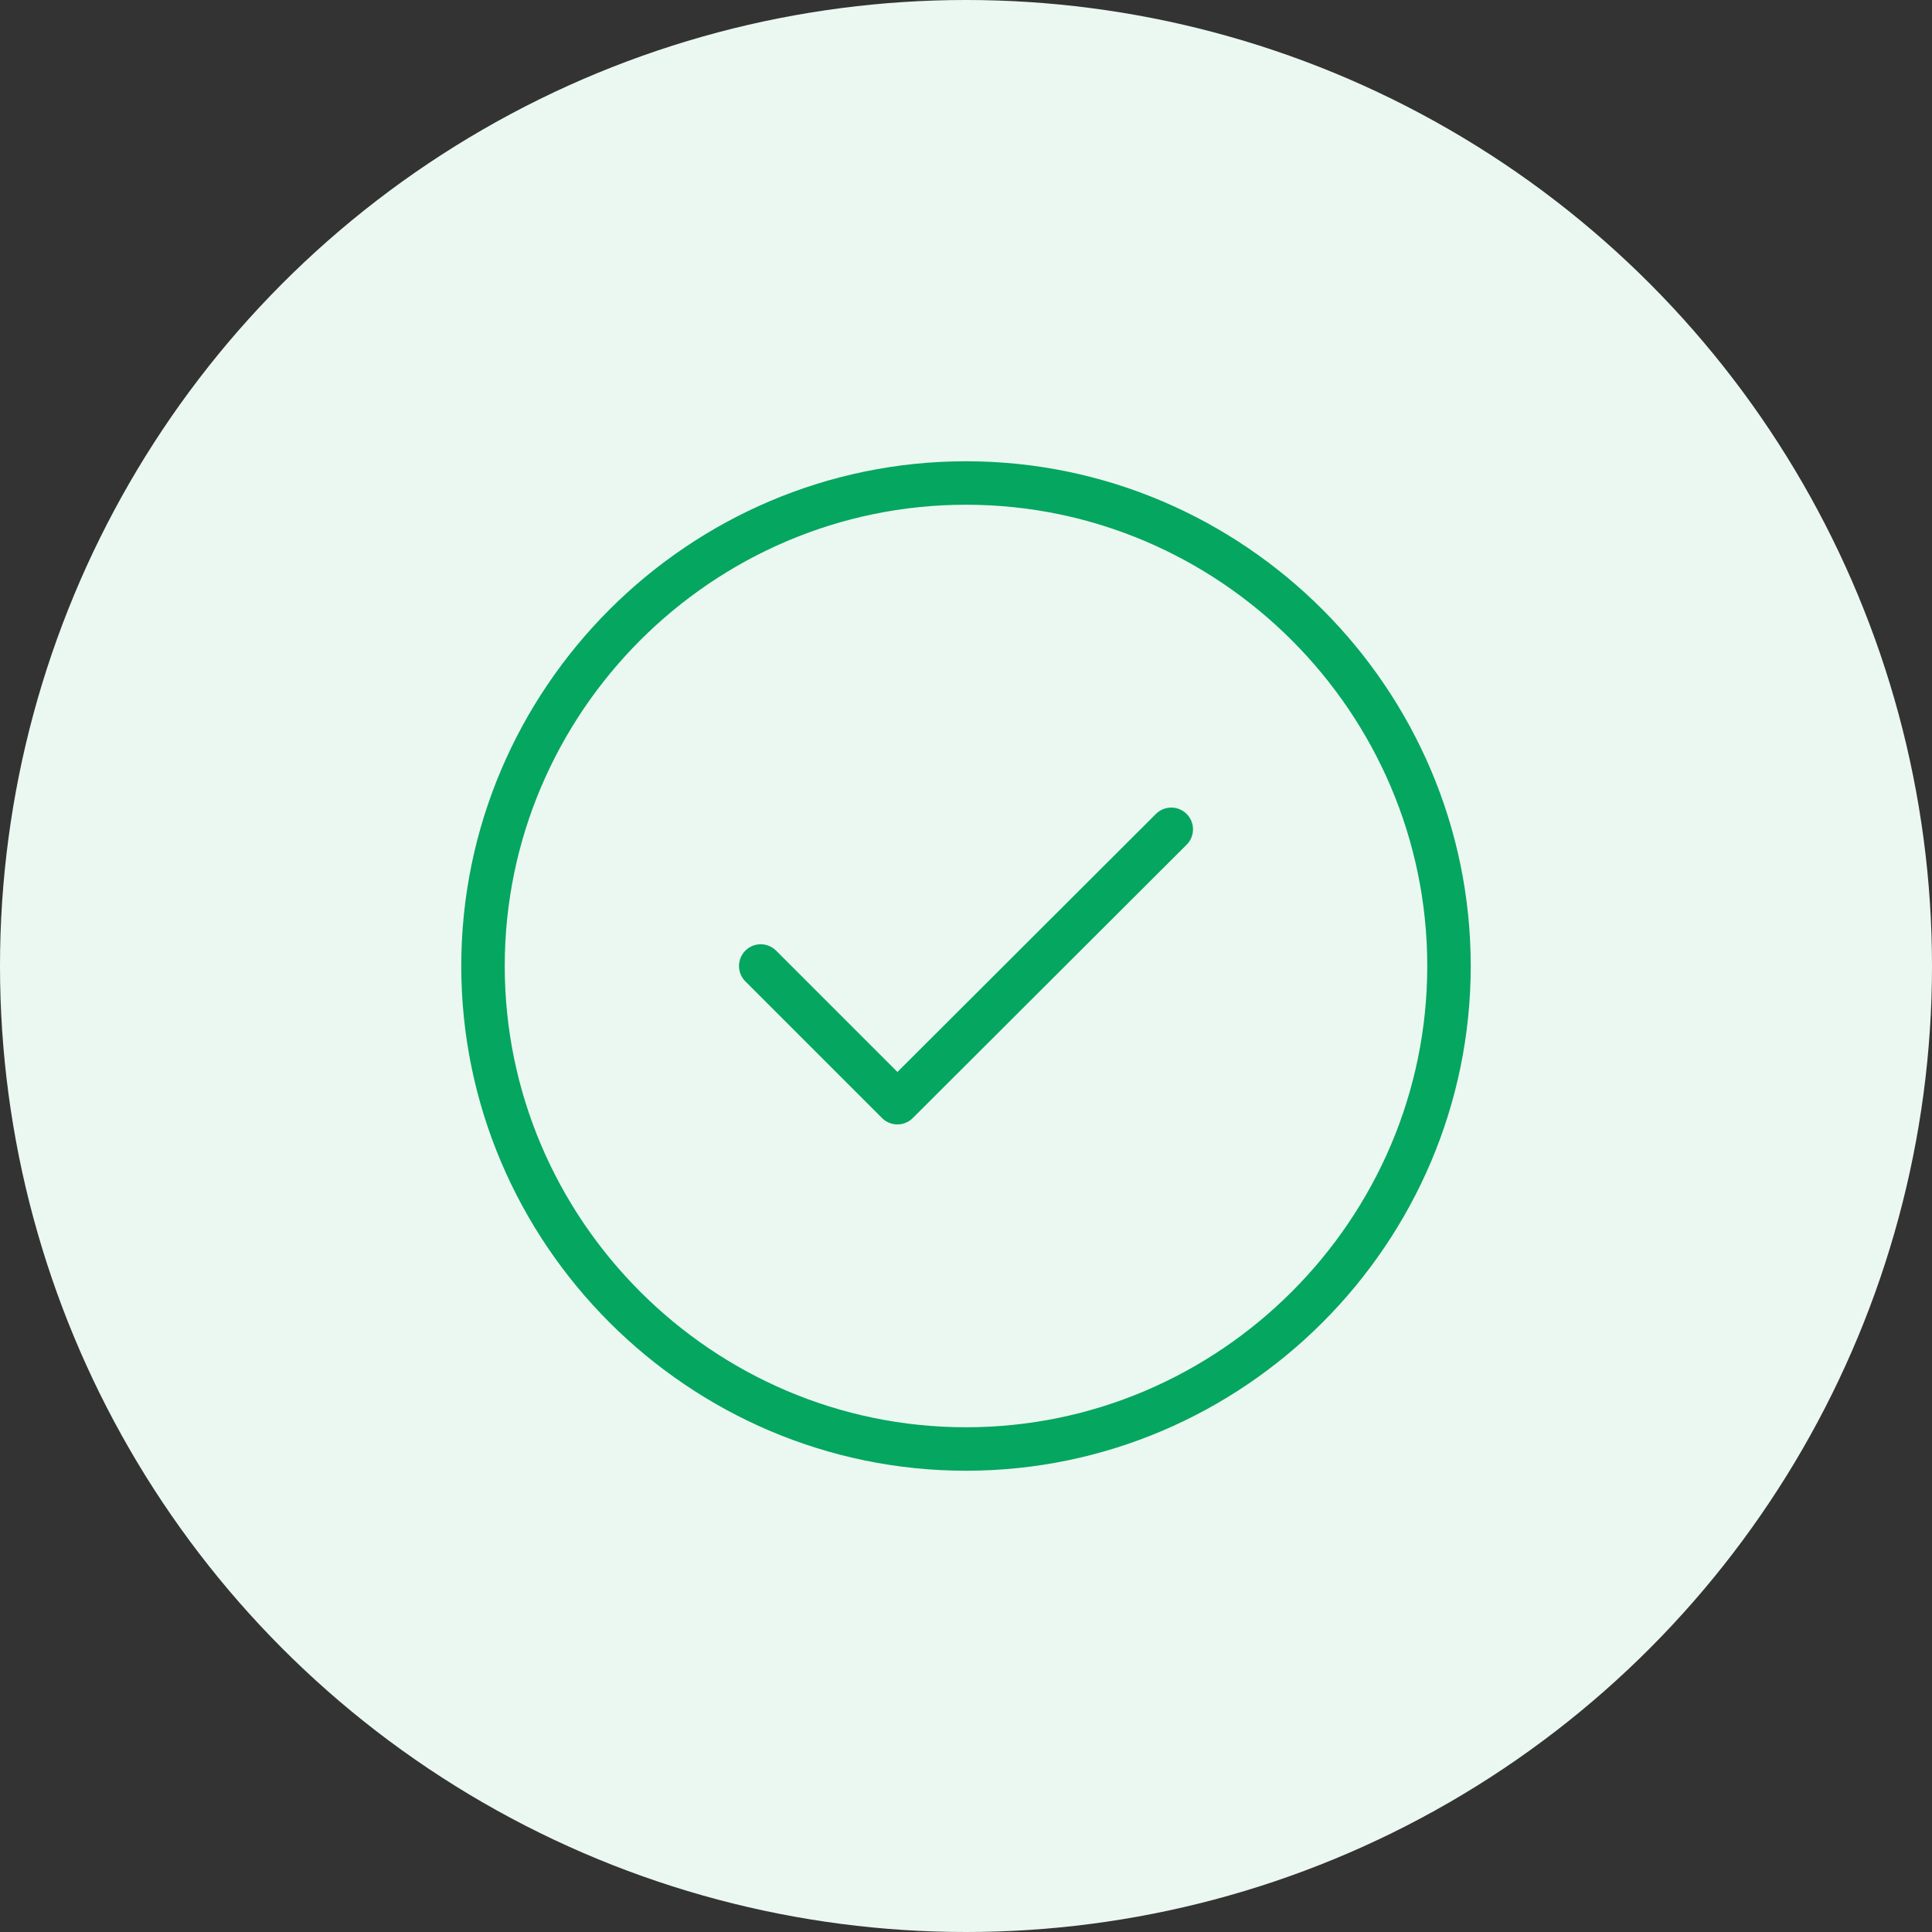 <svg width="80" height="80" viewBox="0 0 80 80" fill="none" xmlns="http://www.w3.org/2000/svg">
<rect x="0" y="0" width="80" height="80" fill="#333333" stroke="none"/>
<circle cx="40" cy="40" r="40" fill="#EBF8F1"/>
<path d="M40 60C51 60 60 51 60 40C60 29 51 20 40 20C29 20 20 29 20 40C20 51 29 60 40 60Z" stroke="#05A660" stroke-width="1.8" stroke-linecap="round" stroke-linejoin="round"/>
<path d="M31.5 40L37.16 45.66L48.5 34.34" stroke="#05A660" stroke-width="1.8" stroke-linecap="round" stroke-linejoin="round"/>
</svg>
